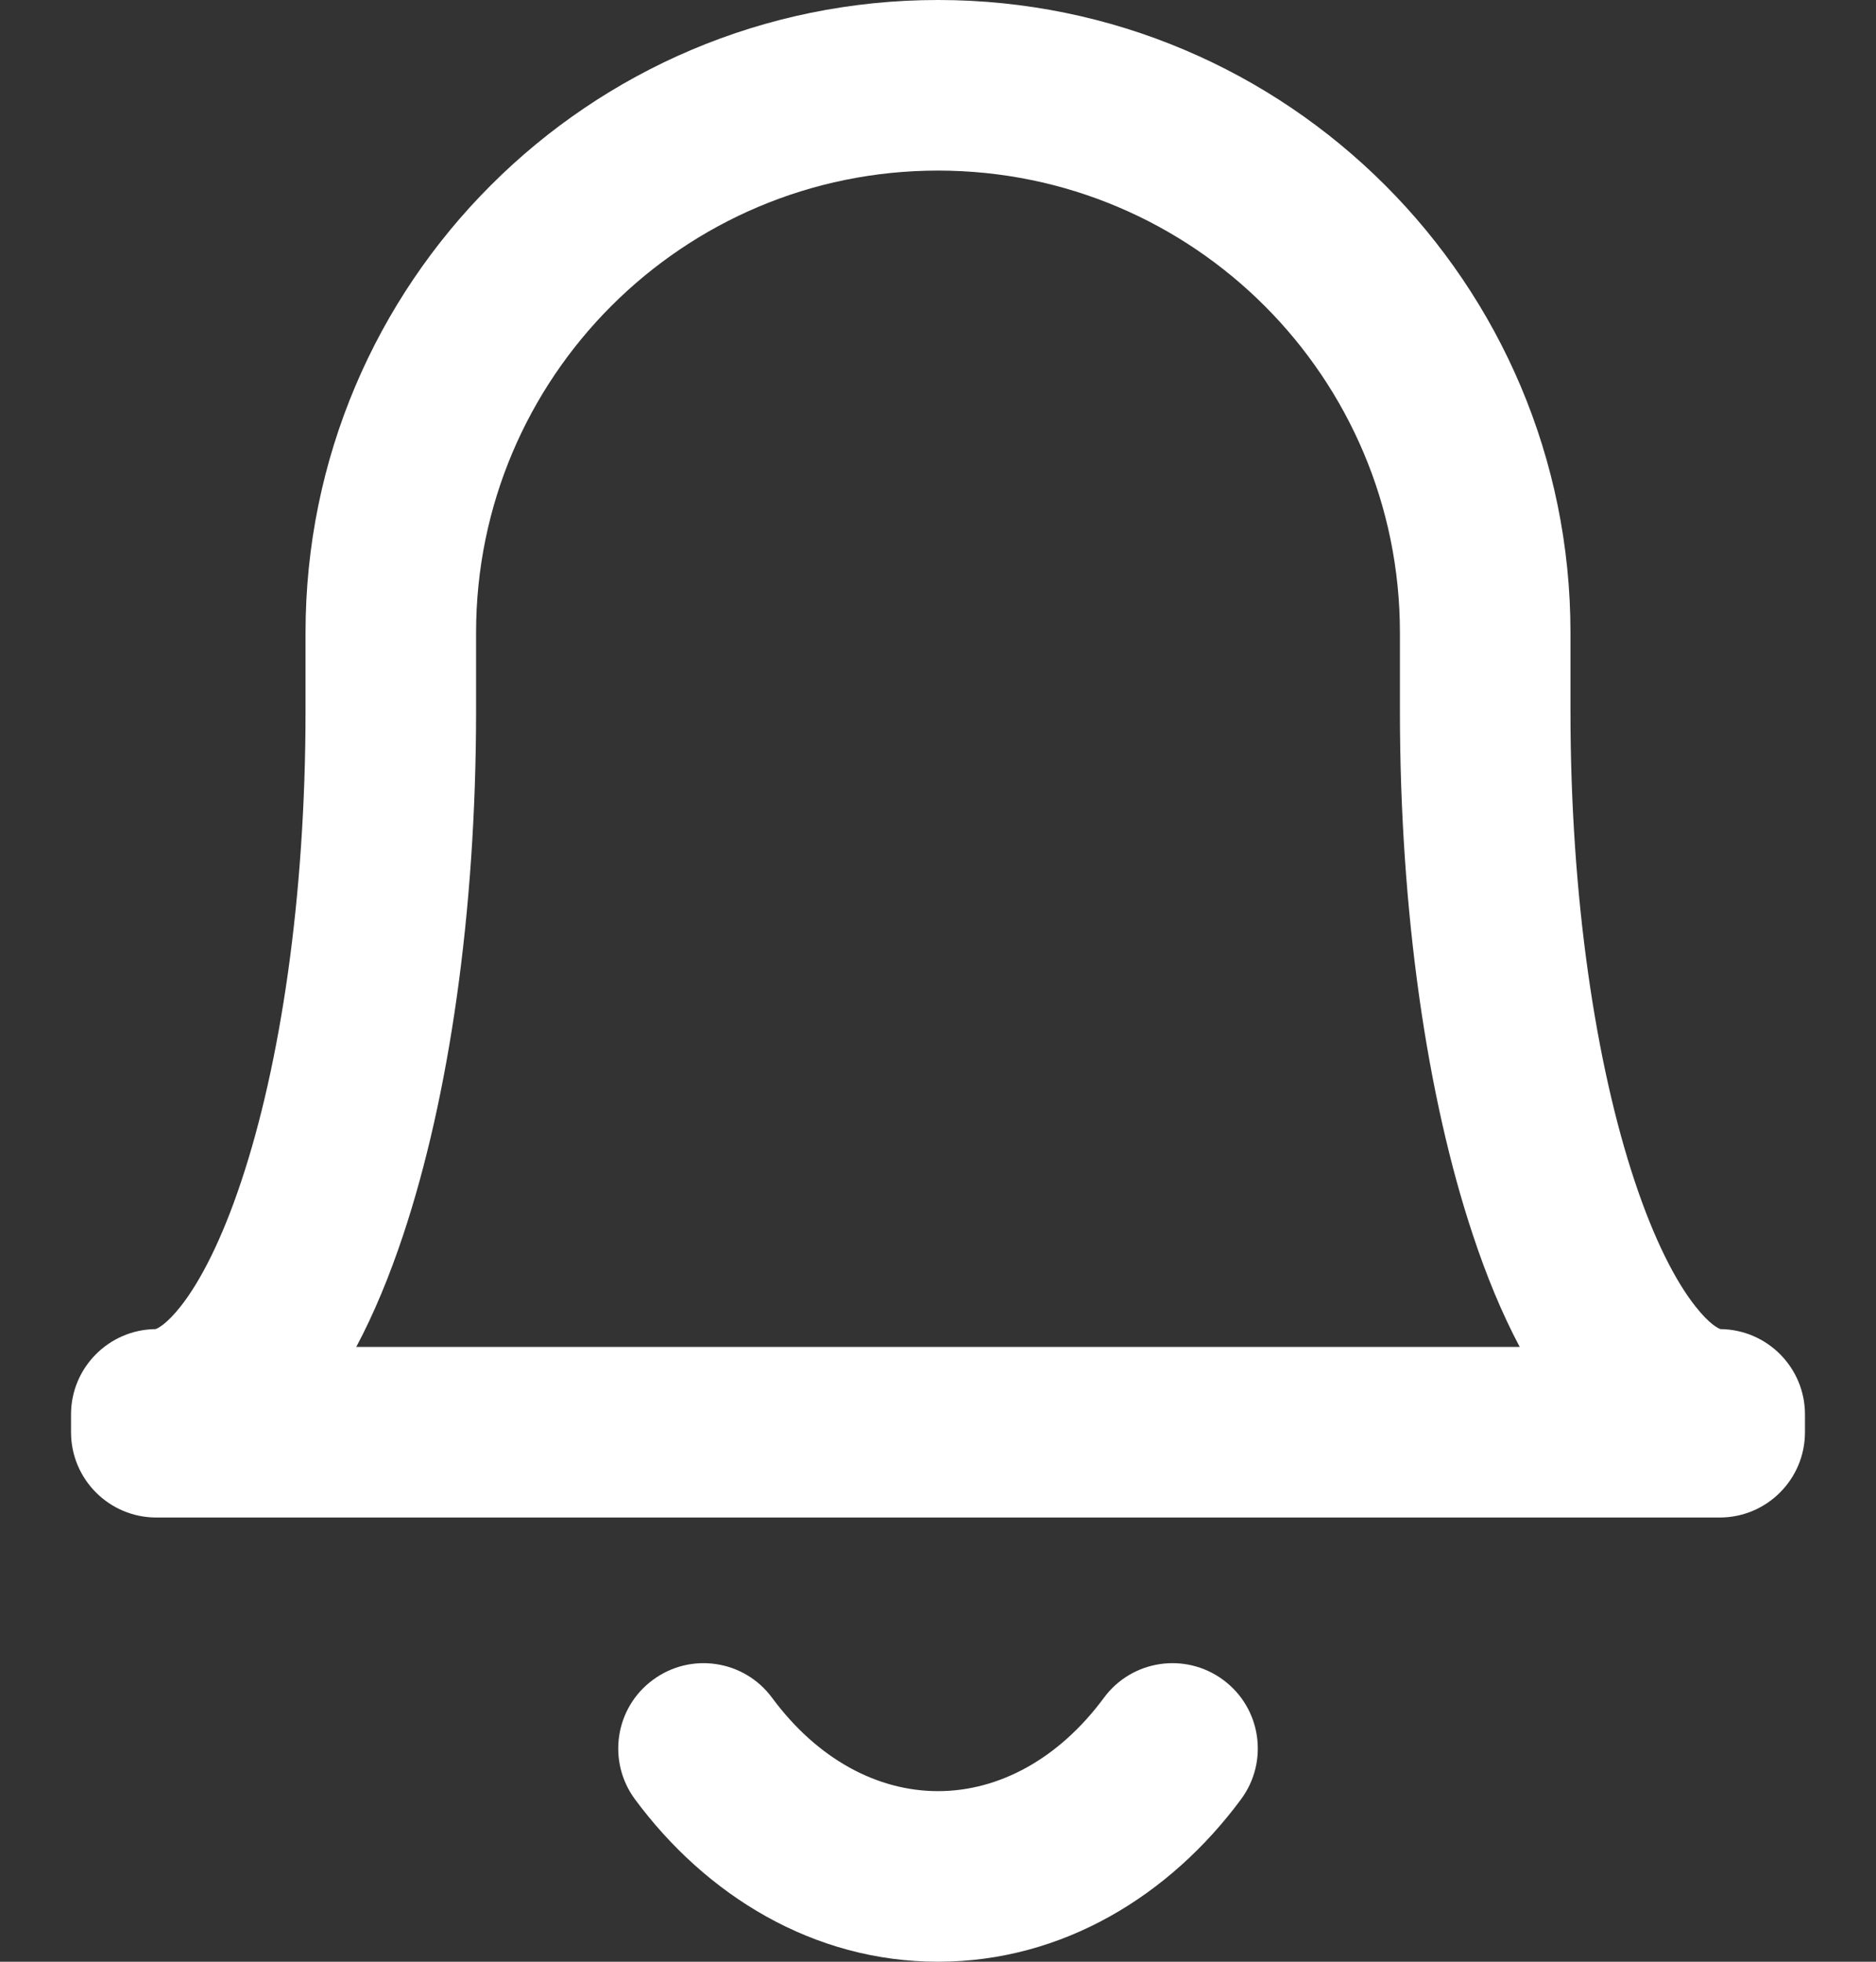 <svg width="22" height="23" viewBox="0 0 22 23" fill="none" xmlns="http://www.w3.org/2000/svg">
<rect x="0" y="0" width="22" height="23" fill="#333333" stroke="none"/>
<path fill-rule="evenodd" clip-rule="evenodd" d="M11 0C6.904 0 3.583 3.321 3.583 7.417V8.333C3.583 10.534 3.285 12.485 2.829 13.851C2.6 14.539 2.349 15.024 2.119 15.316C1.948 15.532 1.846 15.576 1.823 15.583C1.276 15.589 0.833 16.035 0.833 16.583V16.792C0.833 17.344 1.281 17.792 1.833 17.792H20.167C20.719 17.792 21.167 17.344 21.167 16.792V16.583C21.167 16.035 20.725 15.589 20.177 15.583C20.154 15.576 20.052 15.532 19.882 15.316C19.651 15.024 19.4 14.539 19.171 13.851C18.716 12.485 18.417 10.534 18.417 8.333V7.417C18.417 3.321 15.096 0 11 0ZM1.82 15.584L1.818 15.585L1.819 15.585L1.82 15.584ZM5.583 7.417C5.583 4.425 8.009 2 11 2C13.992 2 16.417 4.425 16.417 7.417V8.333C16.417 10.689 16.734 12.863 17.274 14.483C17.43 14.954 17.612 15.397 17.822 15.792H4.178C4.388 15.397 4.57 14.954 4.727 14.483C5.267 12.863 5.583 10.689 5.583 8.333V7.417Z" fill="white"/>
<path d="M9.054 19.905C8.726 19.461 8.1 19.367 7.656 19.696C7.211 20.024 7.118 20.65 7.446 21.095C8.278 22.22 9.535 23 11 23C12.465 23 13.722 22.22 14.554 21.095C14.883 20.65 14.789 20.024 14.345 19.696C13.9 19.367 13.274 19.461 12.946 19.905C12.415 20.624 11.712 21 11 21C10.288 21 9.585 20.624 9.054 19.905Z" fill="white"/>
</svg>
